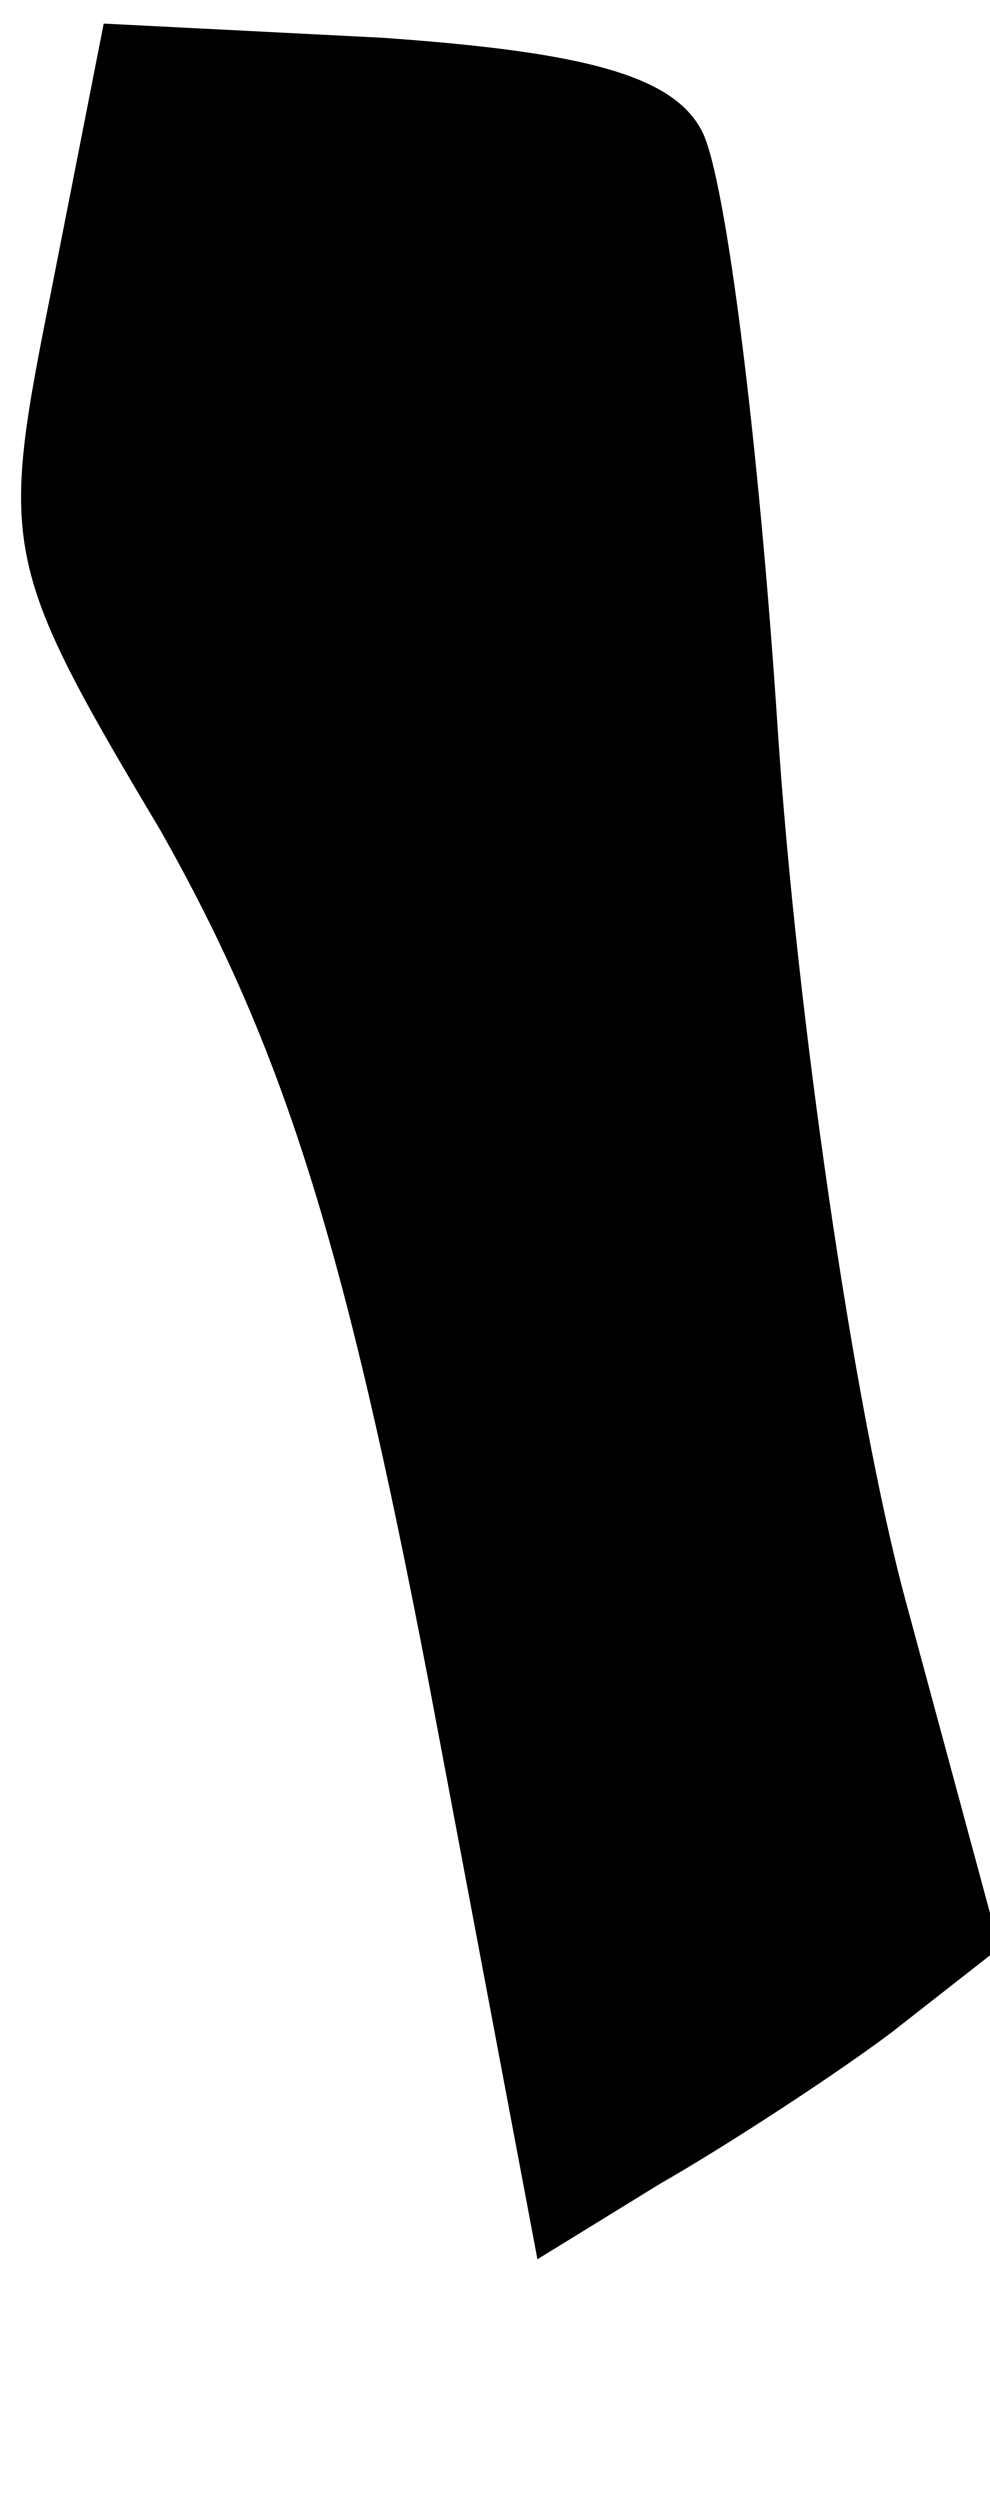 <?xml version="1.0" standalone="no"?>
<!DOCTYPE svg PUBLIC "-//W3C//DTD SVG 20010904//EN"
 "http://www.w3.org/TR/2001/REC-SVG-20010904/DTD/svg10.dtd">
<svg version="1.0" xmlns="http://www.w3.org/2000/svg"
 width="21pt" height="53pt" viewBox="0 0 21 53"
 preserveAspectRatio="xMidYMid meet">
<g transform="translate(0,53) scale(0.1,-0.1)"
fill="#000000" stroke="none">
<path fill="#000000" stroke="none" d="M11 469 c-11 -55 -11 -58 23 -115 26
-46 39 -87 57 -181 l23 -122 26 16 c14 8 37 23 49 32 l23 18 -20 74 c-11 41
-23 124 -27 184 -4 61 -11 117 -16 127 -6 12 -25 17 -68 20 l-59 3 -11 -56z"/>
</g>
</svg>
